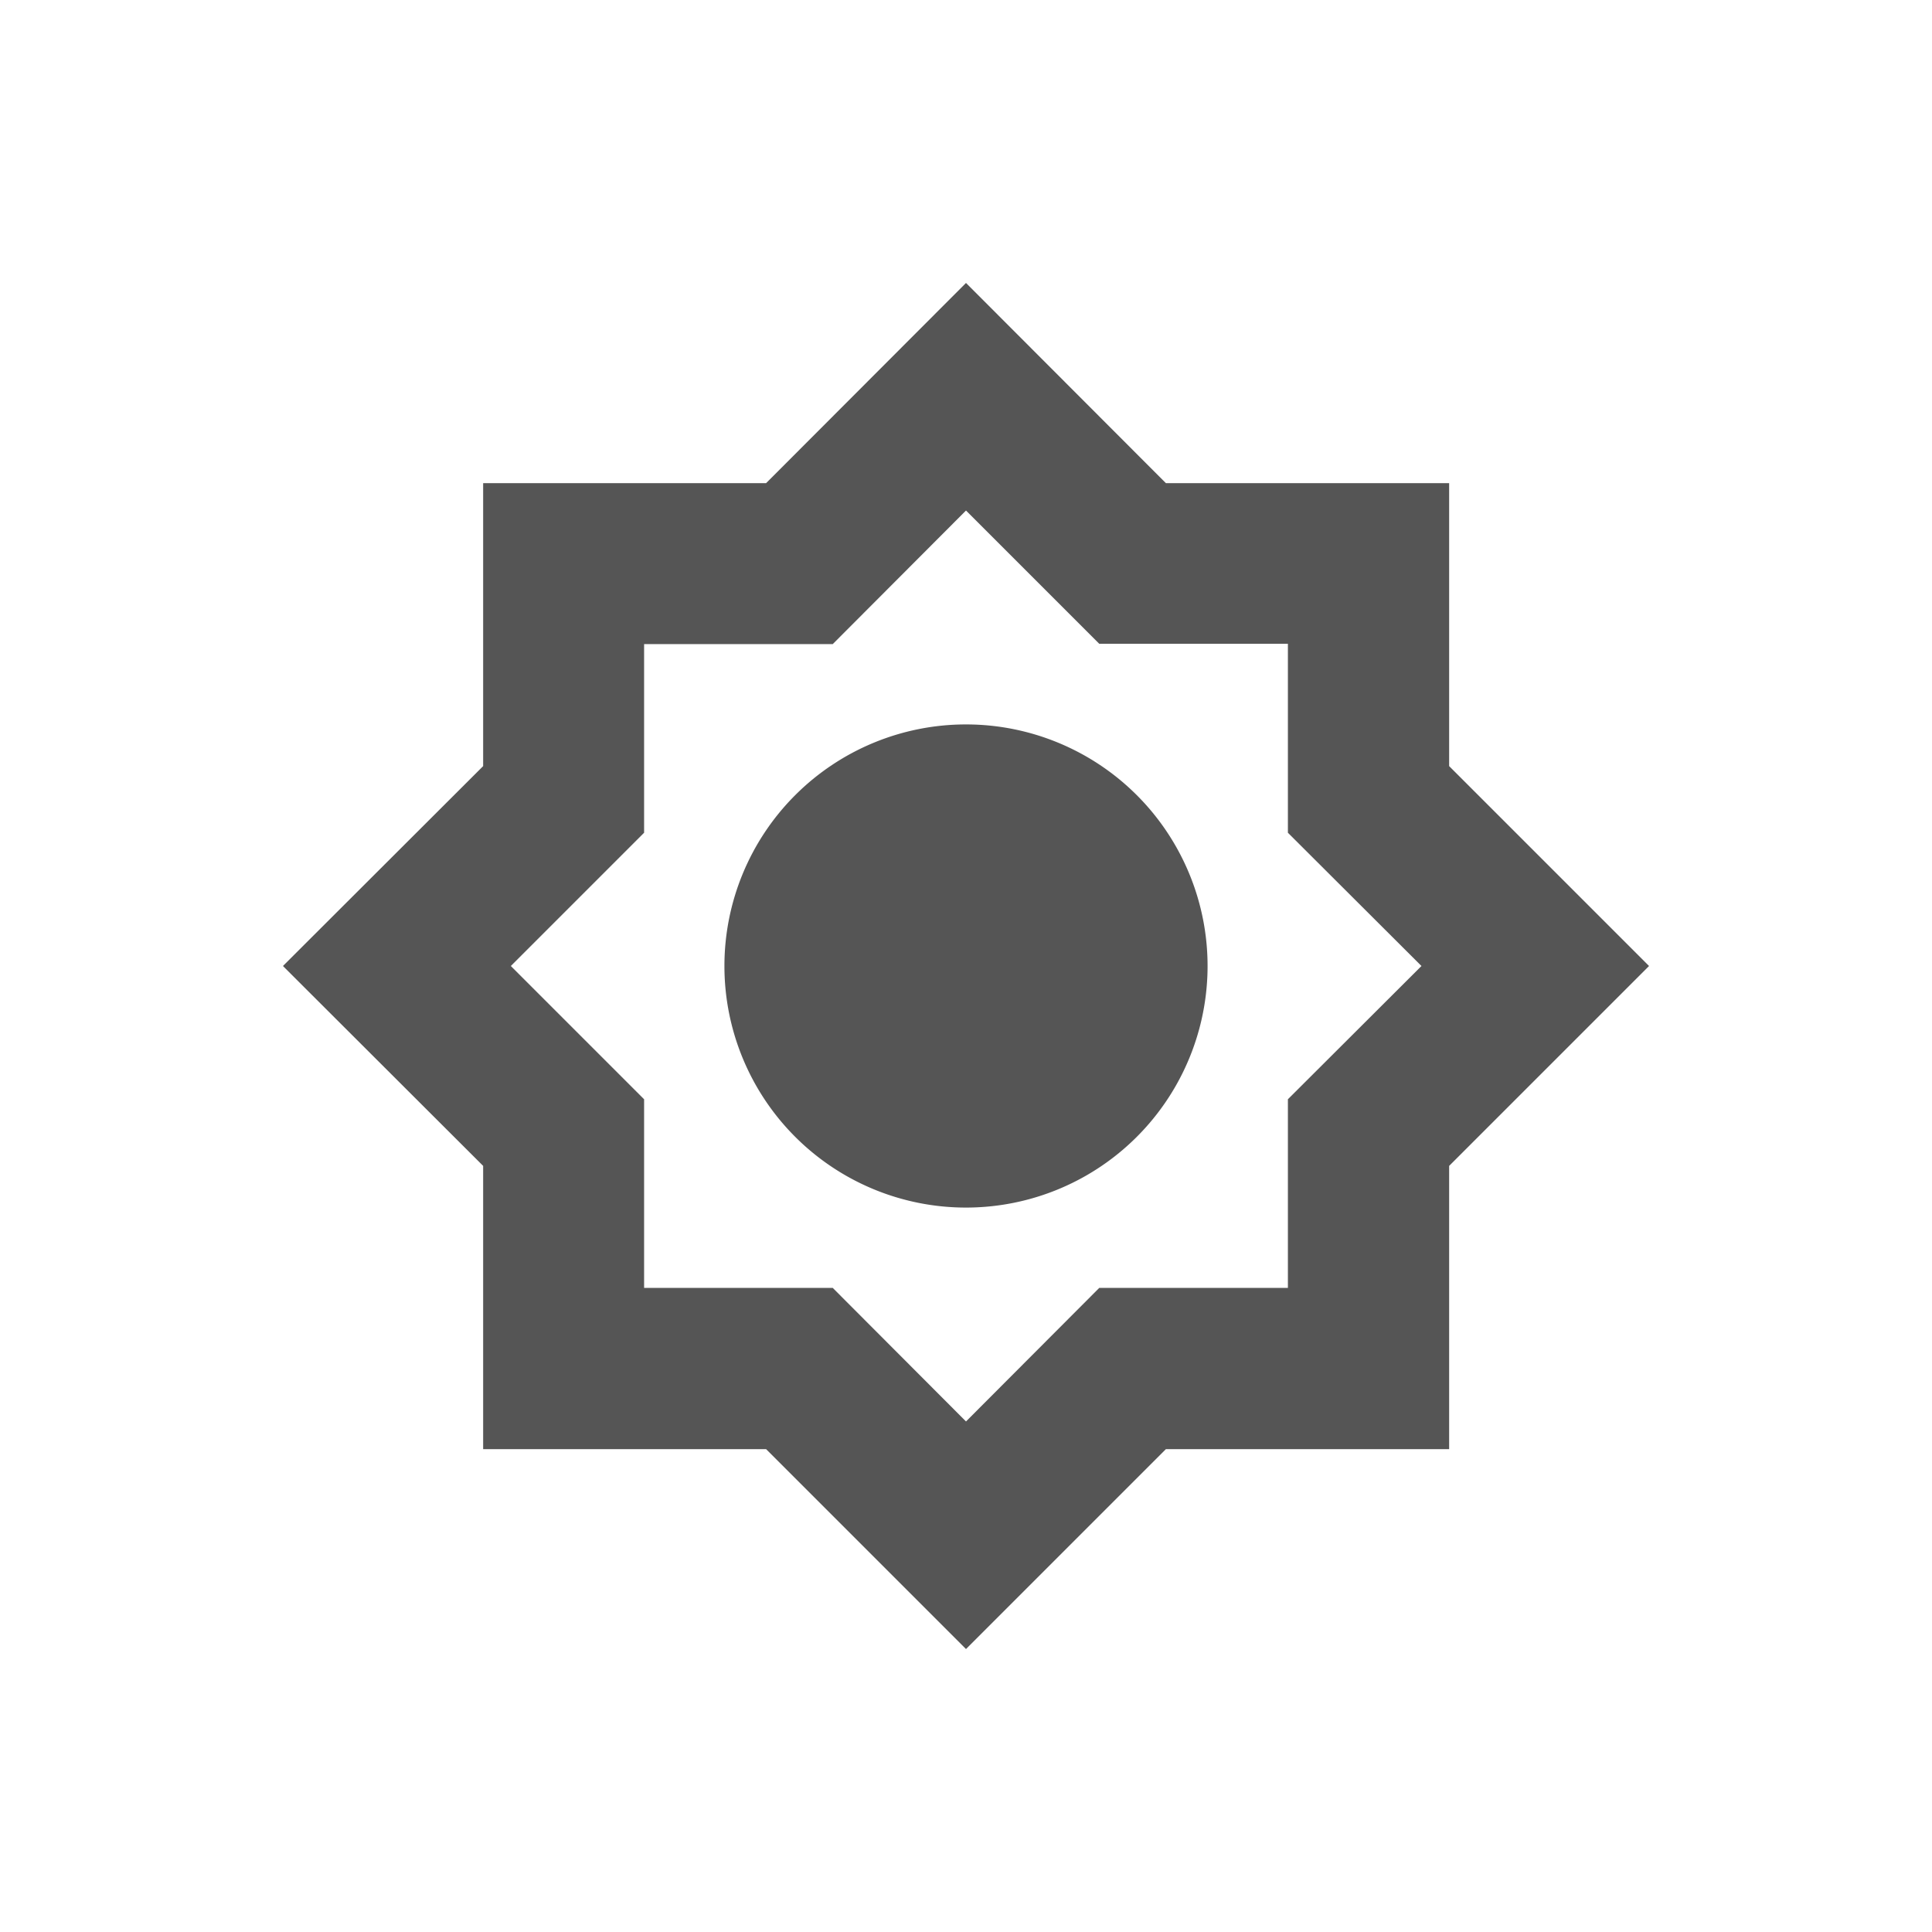 <?xml version="1.0" encoding="UTF-8" standalone="no"?>
<!-- Created with Inkscape (http://www.inkscape.org/) -->

<svg
   width="24"
   height="24"
   viewBox="0 0 6.35 6.35"
   version="1.1"
   id="svg5"
   inkscape:version="1.1.1 (3bf5ae0d25, 2021-09-20, custom)"
   sodipodi:docname="preferences-desktop-display.svg"
   xmlns:inkscape="http://www.inkscape.org/namespaces/inkscape"
   xmlns:sodipodi="http://sodipodi.sourceforge.net/DTD/sodipodi-0.dtd"
   xmlns="http://www.w3.org/2000/svg"
   xmlns:svg="http://www.w3.org/2000/svg">
  <sodipodi:namedview
     id="namedview7"
     pagecolor="#ffffff"
     bordercolor="#666666"
     borderopacity="1.0"
     inkscape:pageshadow="2"
     inkscape:pageopacity="0.0"
     inkscape:pagecheckerboard="0"
     inkscape:document-units="px"
     showgrid="false"
     units="px"
     height="24px"
     inkscape:zoom="16"
     inkscape:cx="12.875"
     inkscape:cy="18.03125"
     inkscape:window-width="1920"
     inkscape:window-height="1012"
     inkscape:window-x="0"
     inkscape:window-y="0"
     inkscape:window-maximized="1"
     inkscape:current-layer="svg5" />
  <defs
     id="defs2" />
  <path
     id="rect952"
     style="fill:#555555;stroke-width:0.529;stroke-linecap:round;stroke-linejoin:round"
     d="M 3.175,0.93 2.518,1.588 H 1.588 V 2.518 L 0.93,3.175 1.588,3.832 V 4.763 H 2.518 L 3.175,5.42 3.832,4.763 H 4.763 V 3.832 L 5.42,3.175 4.763,2.518 V 1.588 H 3.832 Z m 0,0.748 0.438,0.438 H 4.233 V 2.737 L 4.672,3.175 4.233,3.613 V 4.233 H 3.613 L 3.175,4.672 2.737,4.233 H 2.117 V 3.613 L 1.679,3.175 2.117,2.737 V 2.117 h 0.62 z m 0,0.703 a 0.794,0.794 0 0 0 -0.794,0.794 0.794,0.794 0 0 0 0.794,0.794 0.794,0.794 0 0 0 0.794,-0.794 0.794,0.794 0 0 0 -0.794,-0.794 z" />
</svg>
